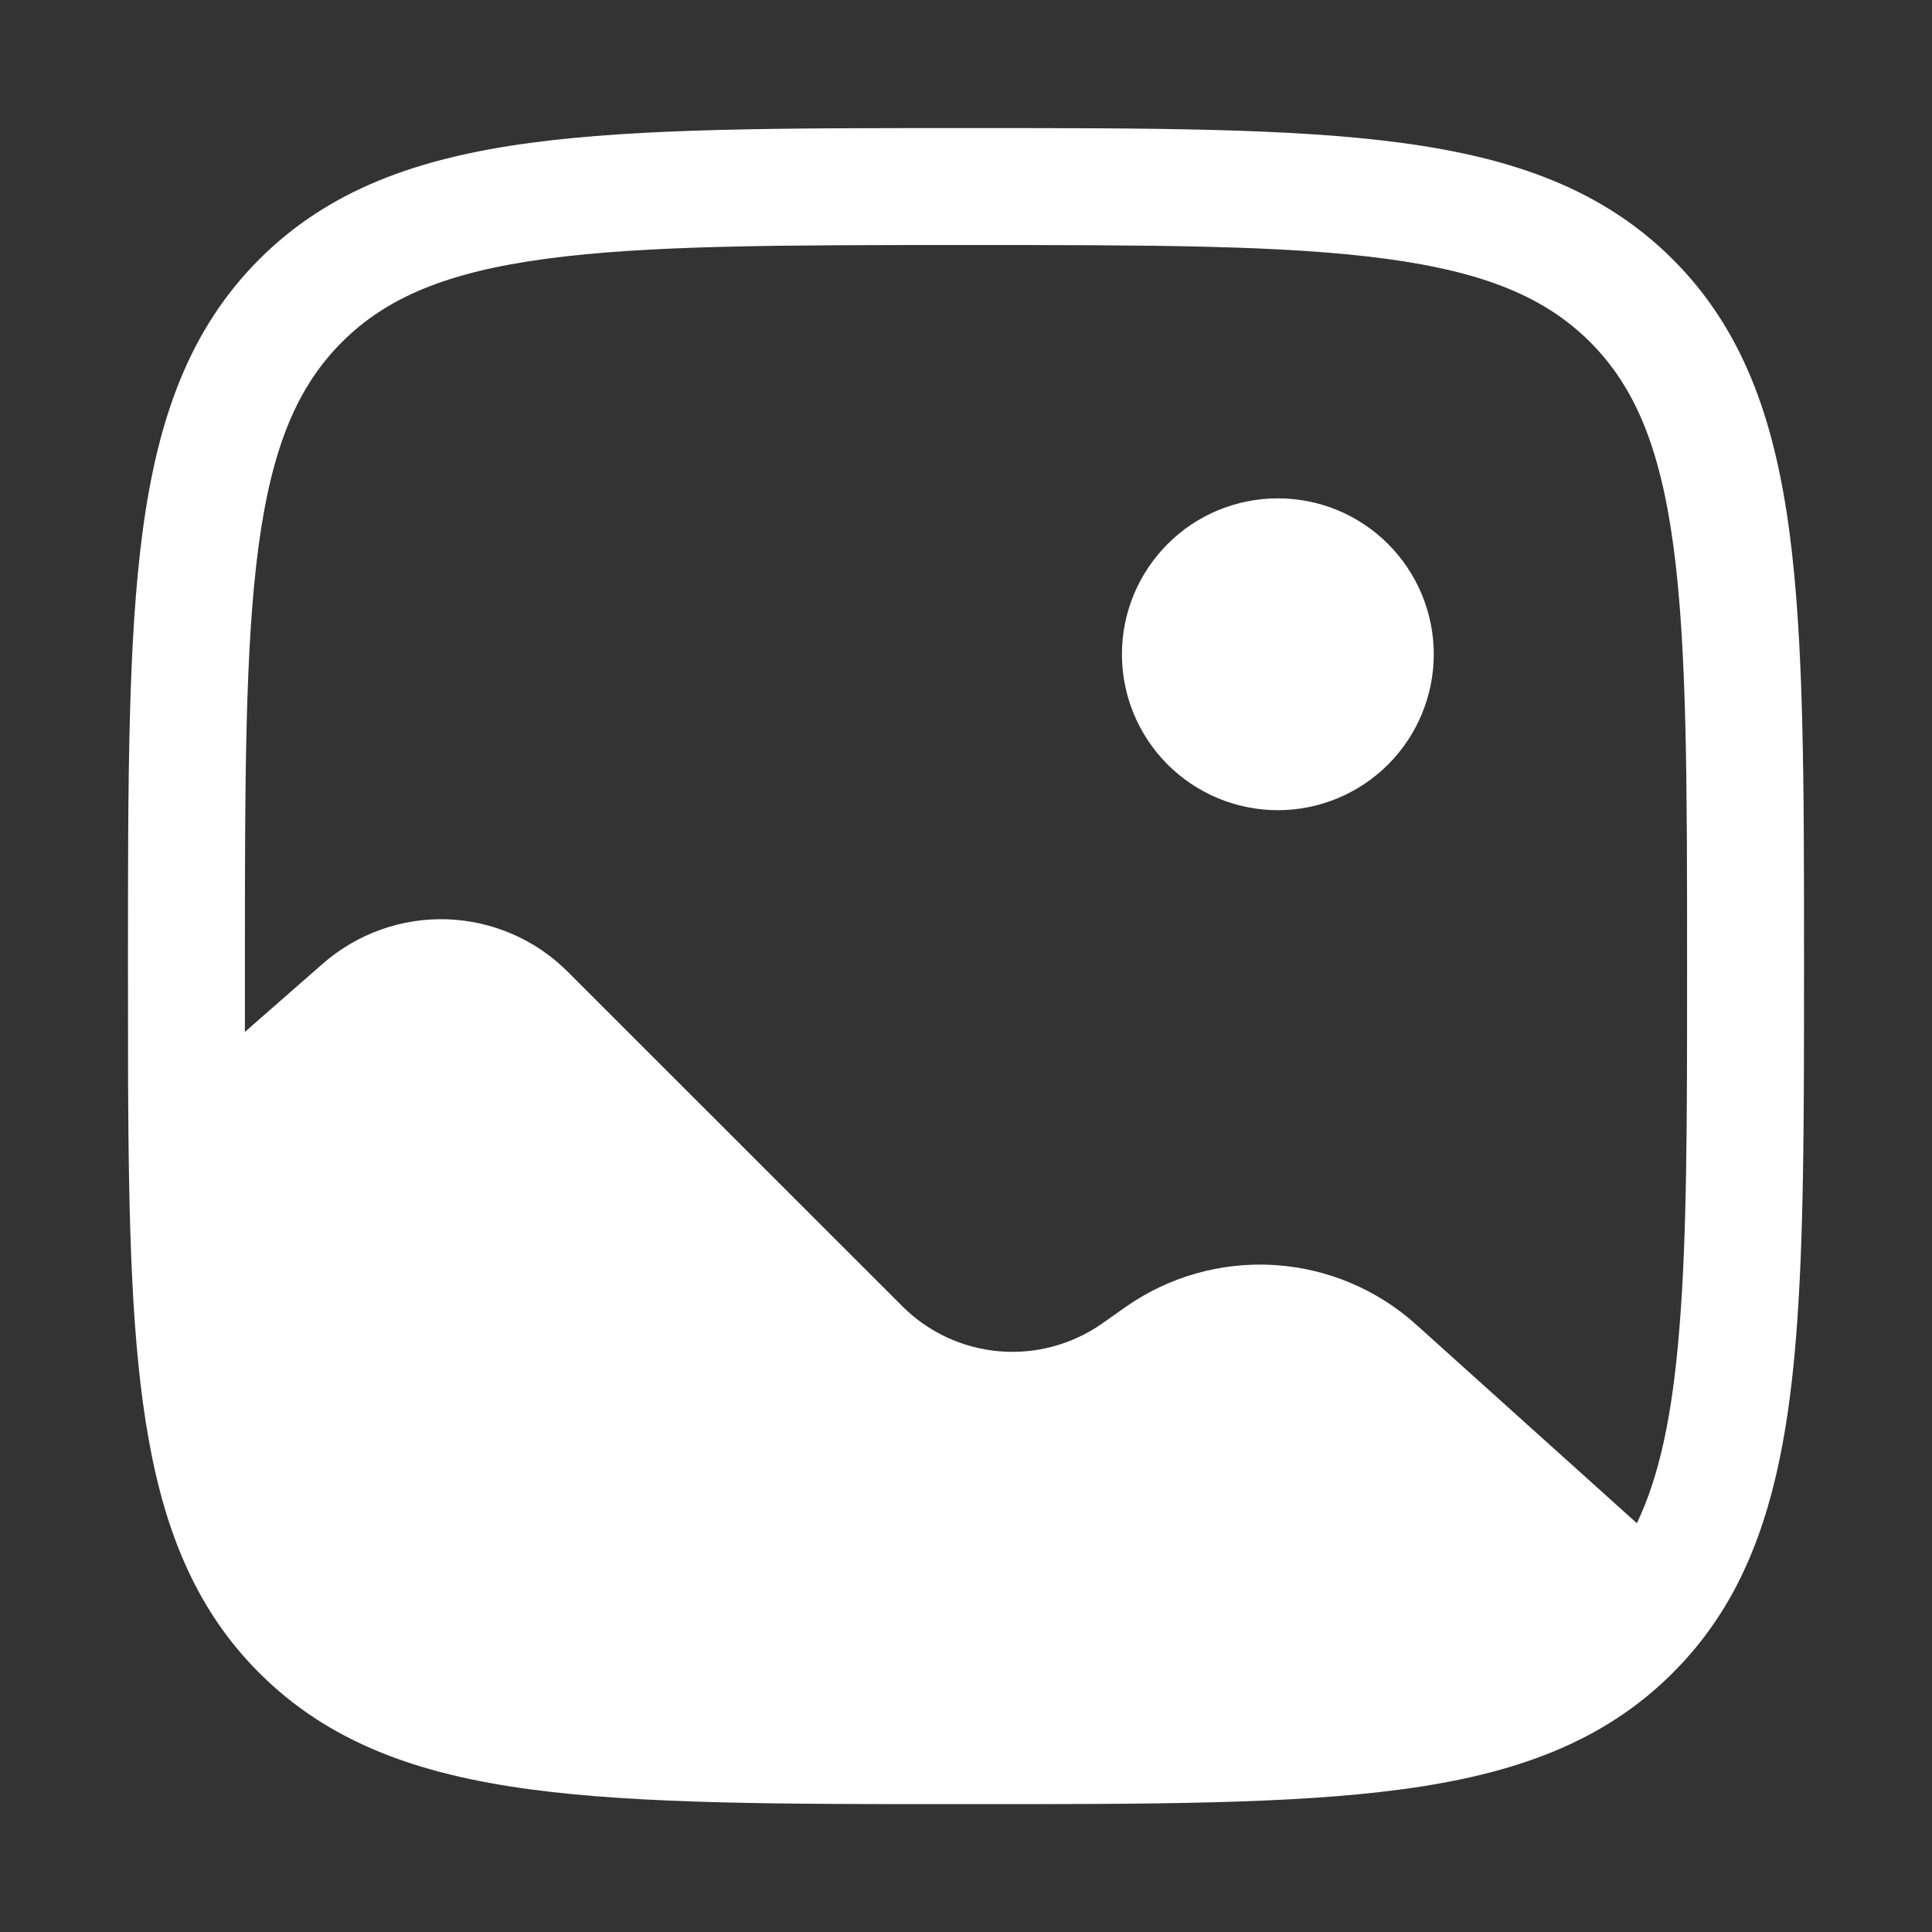 <svg width="17" height="17" viewBox="0 0 17 17" fill="none" xmlns="http://www.w3.org/2000/svg">
<rect x="0" y="0" width="17" height="17" fill="#333333" stroke="none"/>
<g id="solar:gallery-bold">
<g id="Group">
<path id="Vector" d="M12.616 5.757C12.616 6.121 12.471 6.47 12.214 6.727C11.957 6.984 11.608 7.129 11.244 7.129C10.88 7.129 10.531 6.984 10.274 6.727C10.017 6.47 9.872 6.121 9.872 5.757C9.872 5.393 10.017 5.044 10.274 4.787C10.531 4.529 10.88 4.385 11.244 4.385C11.608 4.385 11.957 4.529 12.214 4.787C12.471 5.044 12.616 5.393 12.616 5.757Z" fill="white"/>
<path id="Vector_2" fill-rule="evenodd" clip-rule="evenodd" d="M8.461 1.127H8.539C10.123 1.127 11.364 1.127 12.332 1.257C13.323 1.39 14.105 1.669 14.719 2.282C15.333 2.896 15.611 3.678 15.744 4.669C15.874 5.637 15.874 6.878 15.874 8.462V8.522C15.874 9.832 15.874 10.903 15.803 11.776C15.732 12.654 15.585 13.386 15.258 13.995C15.114 14.263 14.935 14.504 14.719 14.72C14.105 15.334 13.323 15.612 12.332 15.745C11.364 15.875 10.123 15.875 8.539 15.875H8.461C6.877 15.875 5.636 15.875 4.667 15.745C3.677 15.612 2.895 15.334 2.281 14.72C1.737 14.176 1.456 13.499 1.307 12.658C1.159 11.833 1.133 10.806 1.127 9.532C1.126 9.207 1.126 8.864 1.126 8.502V8.462C1.126 6.878 1.126 5.637 1.256 4.669C1.389 3.678 1.668 2.896 2.281 2.282C2.895 1.668 3.677 1.39 4.668 1.257C5.636 1.127 6.877 1.127 8.461 1.127ZM4.805 2.277C3.928 2.395 3.399 2.62 3.009 3.01C2.618 3.401 2.393 3.929 2.275 4.807C2.156 5.698 2.155 6.87 2.155 8.501V9.08L2.841 8.479C3.143 8.215 3.533 8.076 3.933 8.089C4.333 8.103 4.713 8.267 4.996 8.551L7.939 11.493C8.167 11.722 8.469 11.862 8.791 11.89C9.112 11.918 9.433 11.831 9.698 11.646L9.902 11.502C10.283 11.234 10.744 11.103 11.209 11.131C11.674 11.159 12.116 11.344 12.462 11.656L14.403 13.403C14.6 12.993 14.716 12.454 14.777 11.693C14.845 10.866 14.845 9.836 14.845 8.501C14.845 6.87 14.844 5.698 14.725 4.807C14.607 3.929 14.382 3.4 13.991 3.009C13.6 2.619 13.072 2.395 12.195 2.277C11.303 2.157 10.131 2.156 8.5 2.156C6.869 2.156 5.696 2.157 4.805 2.277Z" fill="white"/>
</g>
</g>
</svg>
